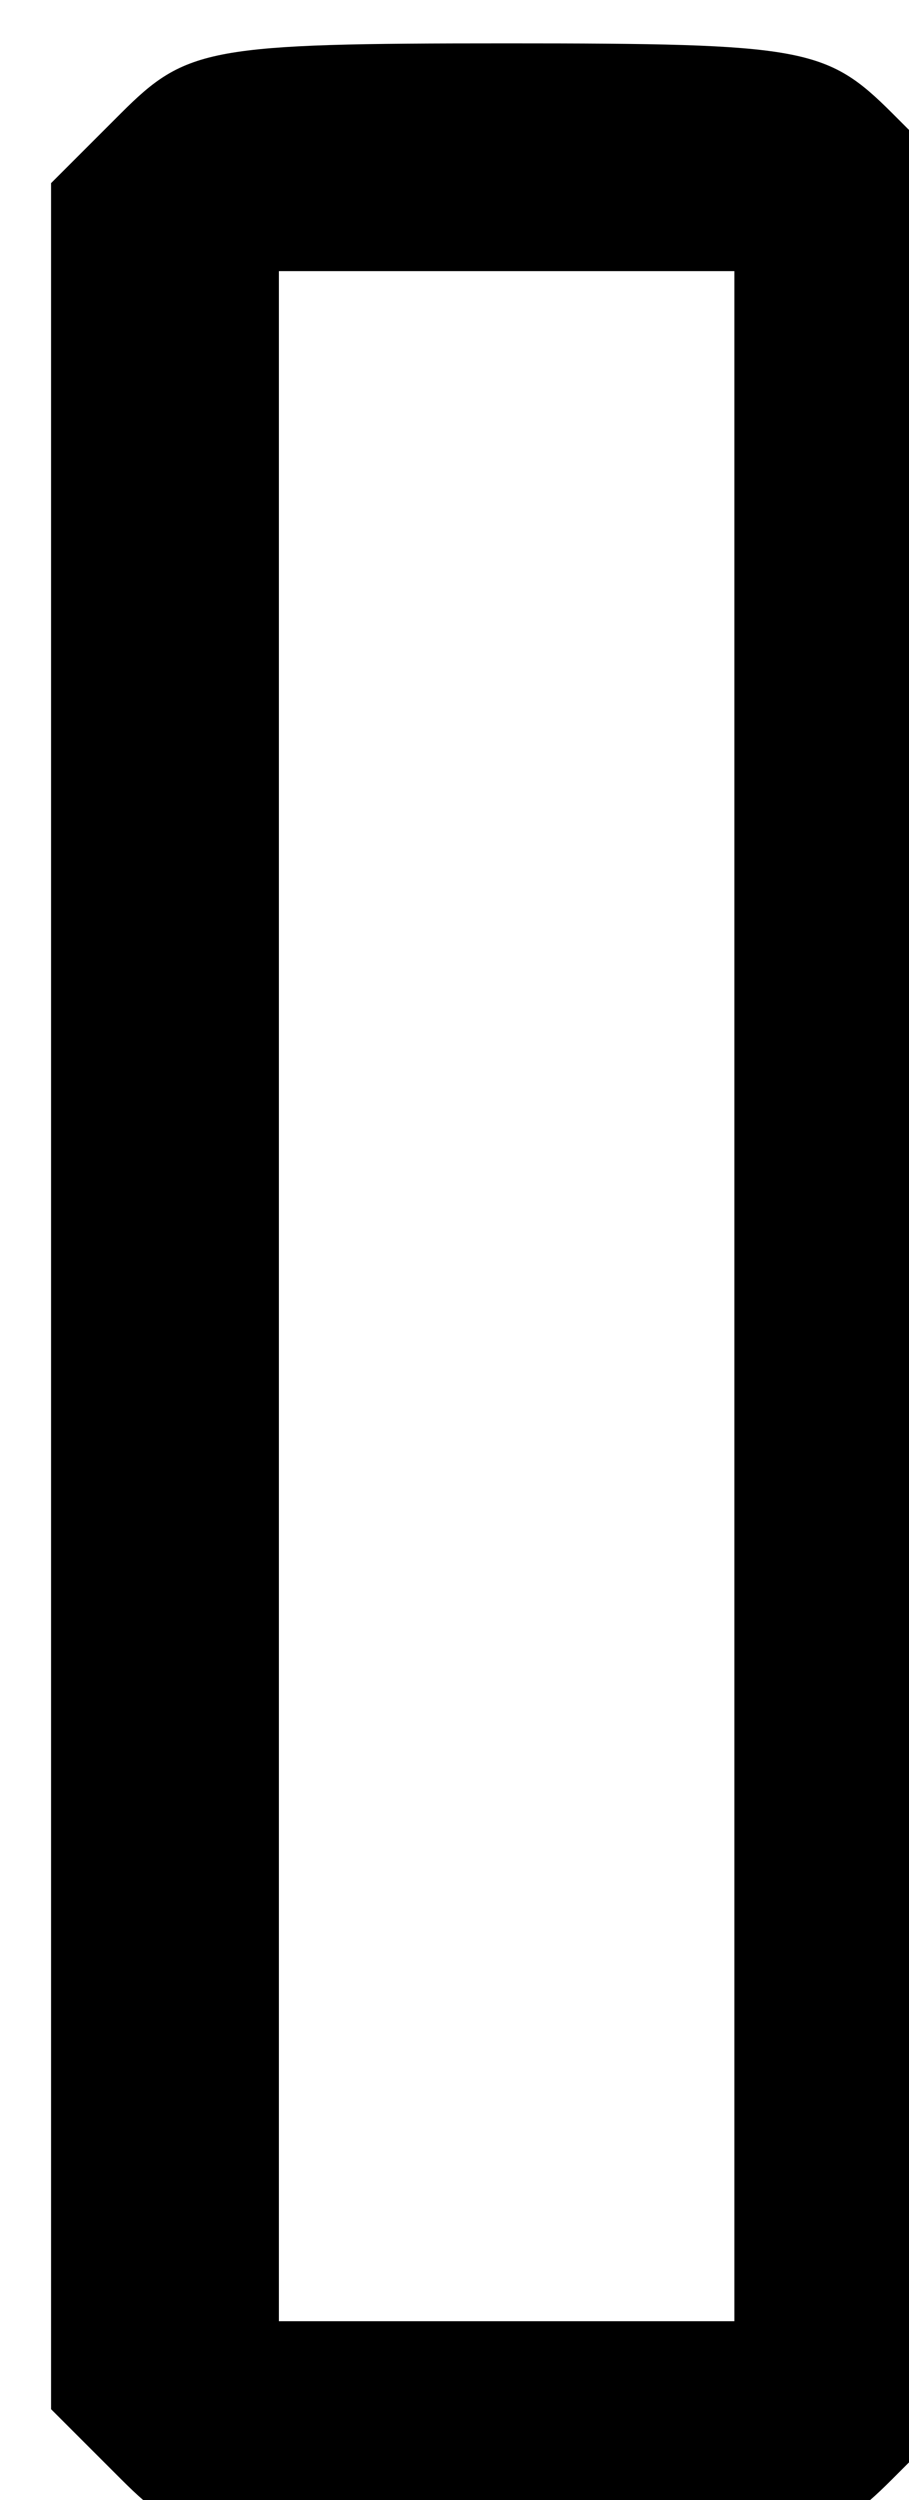 <?xml version="1.0" encoding="UTF-8" standalone="no"?>
<svg
   xmlns:dc="http://purl.org/dc/elements/1.1/"
   xmlns:cc="http://creativecommons.org/ns#"
   xmlns:rdf="http://www.w3.org/1999/02/22-rdf-syntax-ns#"
   xmlns:svg="http://www.w3.org/2000/svg"
   xmlns="http://www.w3.org/2000/svg"
   width="2.309mm"
   height="6.35mm"
   viewBox="0 0 2.309 6.35"
   version="1.1"
   id="svg47">
  <defs
     id="defs41" />
  <g
     style="stroke-width:4.889"
     id="layer1"
     transform="matrix(0.205,0,0,0.205,-58.529,-49.489)">
    <path
       style="fill:#000000;stroke-width:4.889"
       d="m 287.006,272.125 -0.866,-0.866 v -13.79 -13.79 l 0.866,-0.866 c 0.815,-0.815 1.095,-0.866 4.779,-0.866 3.684,0 3.963,0.051 4.779,0.866 l 0.866,0.866 v 13.79 13.79 l -0.866,0.866 c -0.815,0.815 -1.095,0.866 -4.779,0.866 -3.684,0 -3.963,-0.051 -4.779,-0.866 z m 7.601,-14.656 v -12.7 h -2.822 -2.822 v 12.7 12.7 h 2.822 2.822 z"
       id="path60" />
  </g>
</svg>
